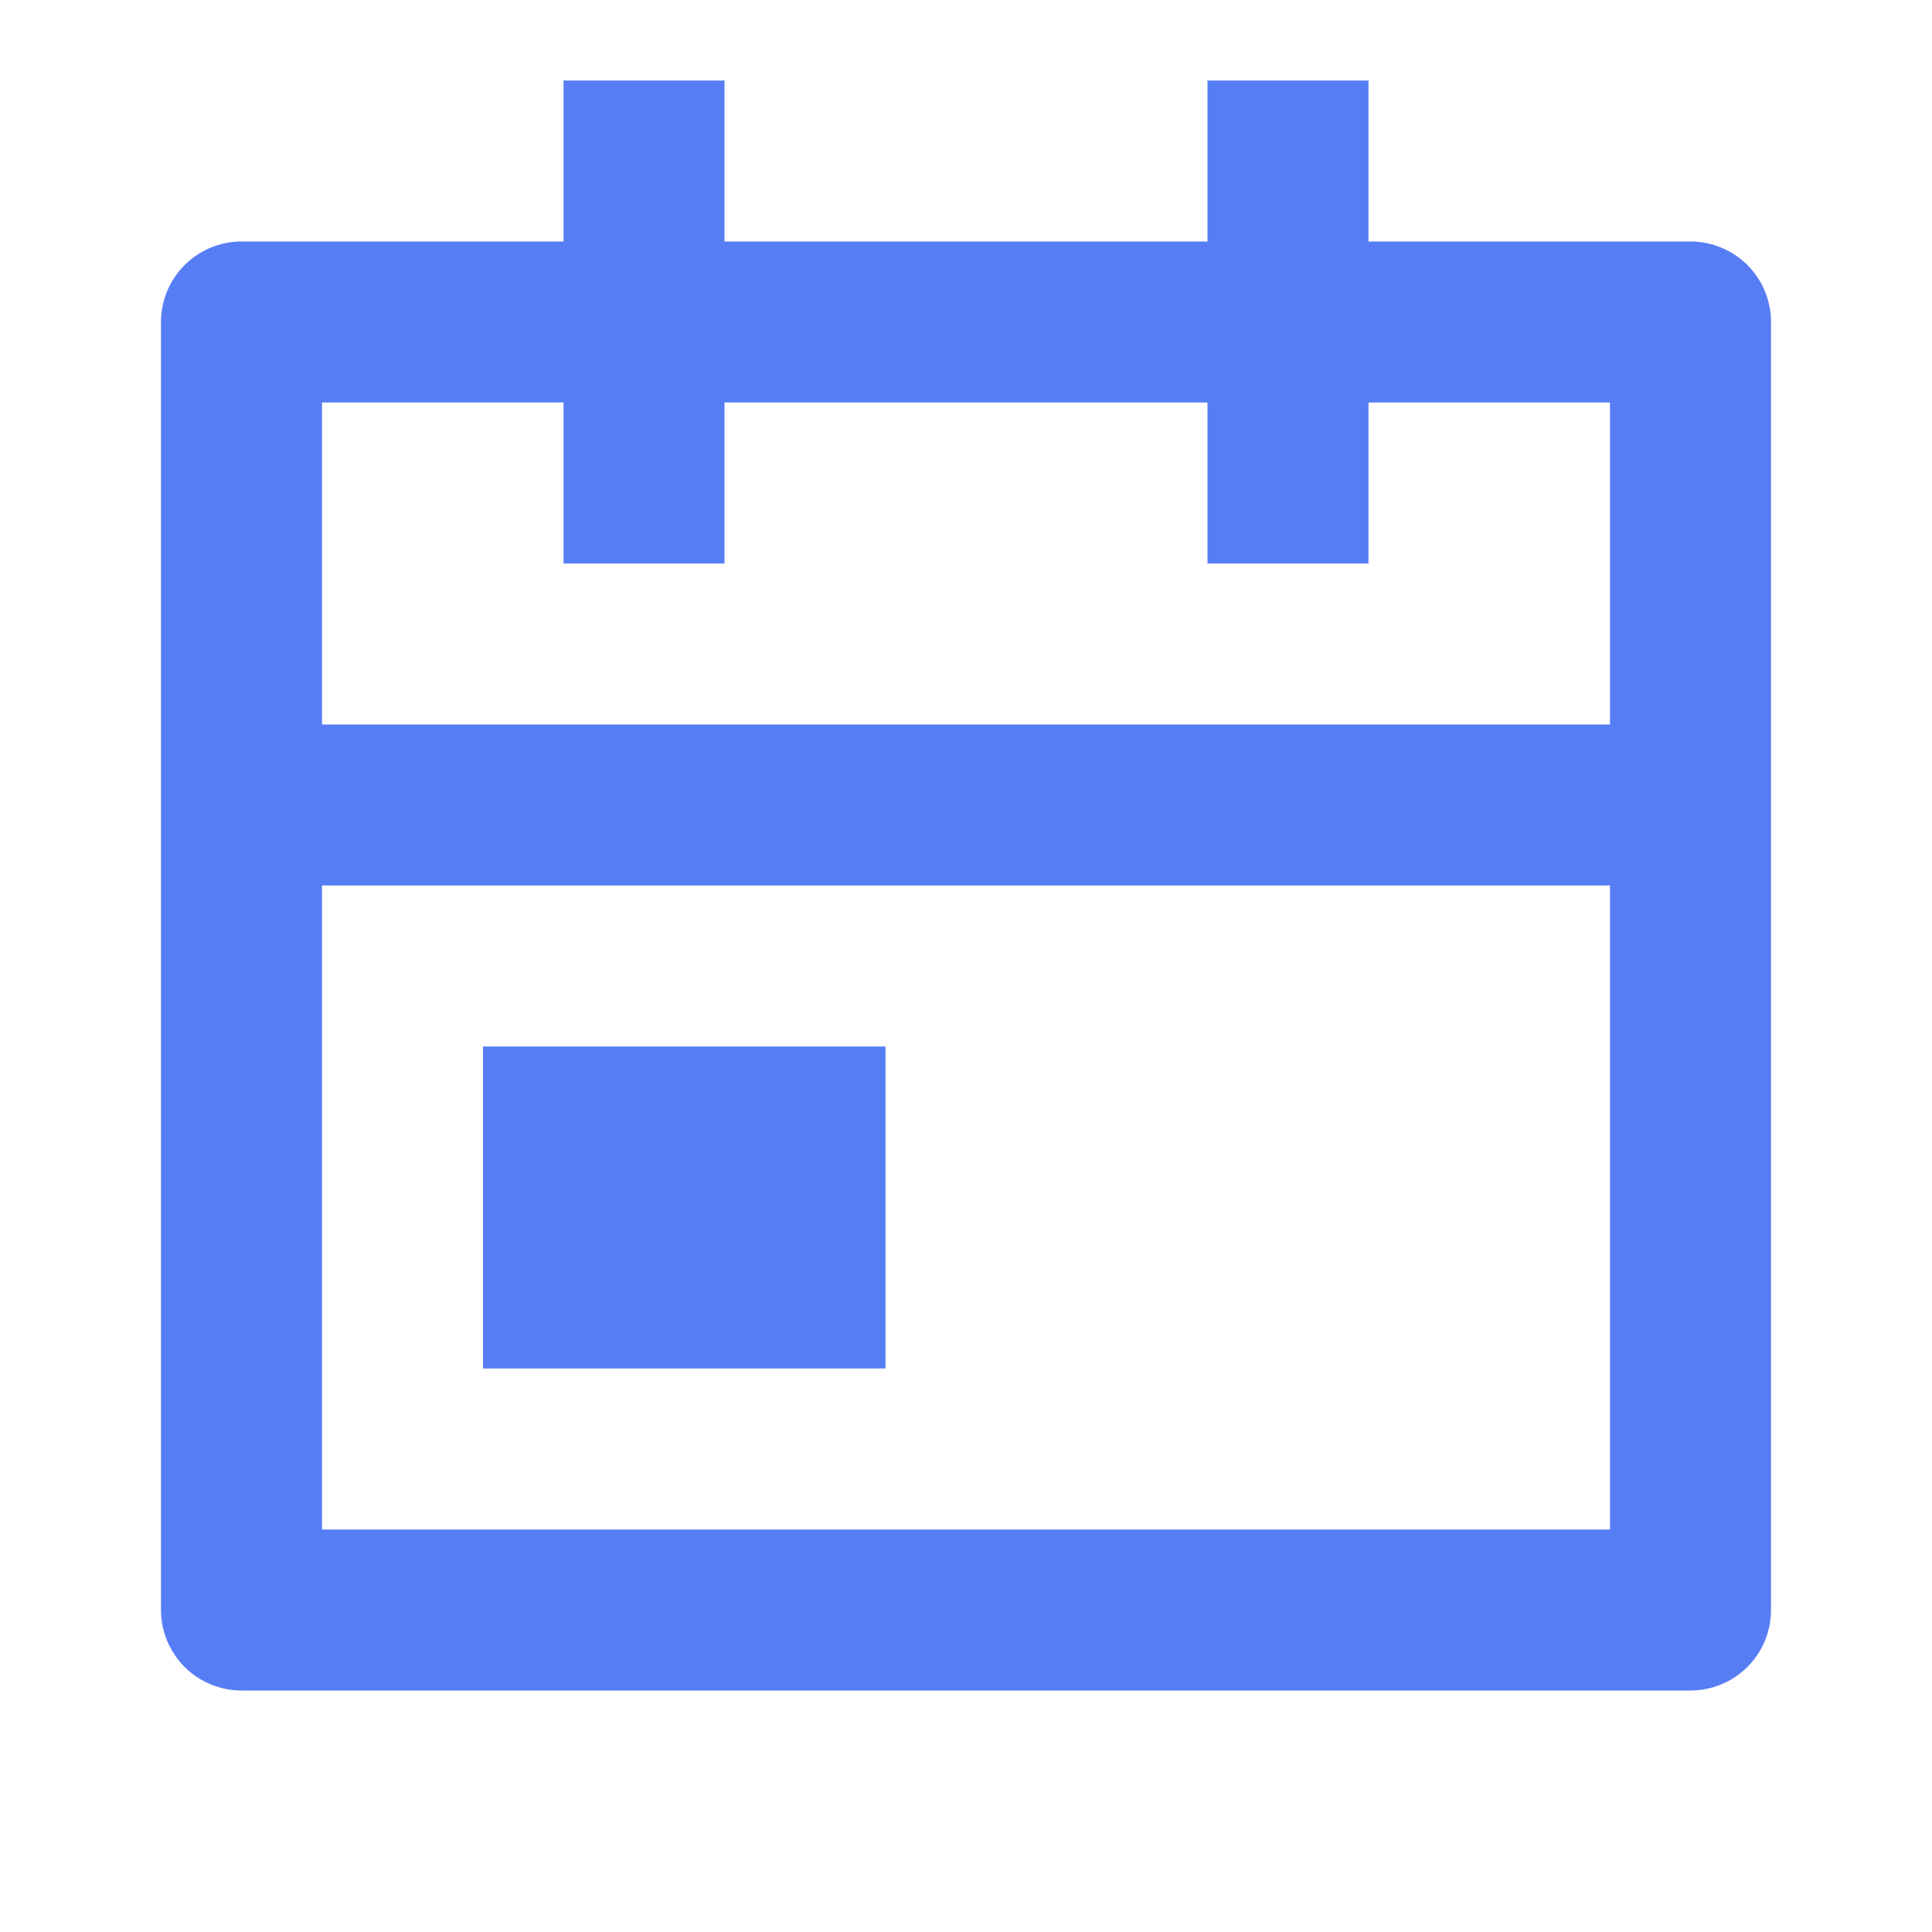 <svg xmlns="http://www.w3.org/2000/svg" width="40" height="40" fill="none" viewBox="0 0 40 40"><g clip-path="url(#clip0_11_9874)"><path fill="#567DF4" d="M28.333 5H35C35.442 5 35.866 5.176 36.179 5.488C36.491 5.801 36.667 6.225 36.667 6.667V33.333C36.667 33.775 36.491 34.199 36.179 34.512C35.866 34.824 35.442 35 35 35H5C4.558 35 4.134 34.824 3.822 34.512C3.509 34.199 3.333 33.775 3.333 33.333V6.667C3.333 6.225 3.509 5.801 3.822 5.488C4.134 5.176 4.558 5 5 5H11.667V1.667H15V5H25V1.667H28.333V5ZM33.333 15V8.333H28.333V11.667H25V8.333H15V11.667H11.667V8.333H6.667V15H33.333ZM33.333 18.333H6.667V31.667H33.333V18.333ZM10 21.667H18.333V28.333H10V21.667Z"/></g><defs><clipPath id="clip0_11_9874"><rect width="40" height="40" fill="#fff"/></clipPath></defs></svg>